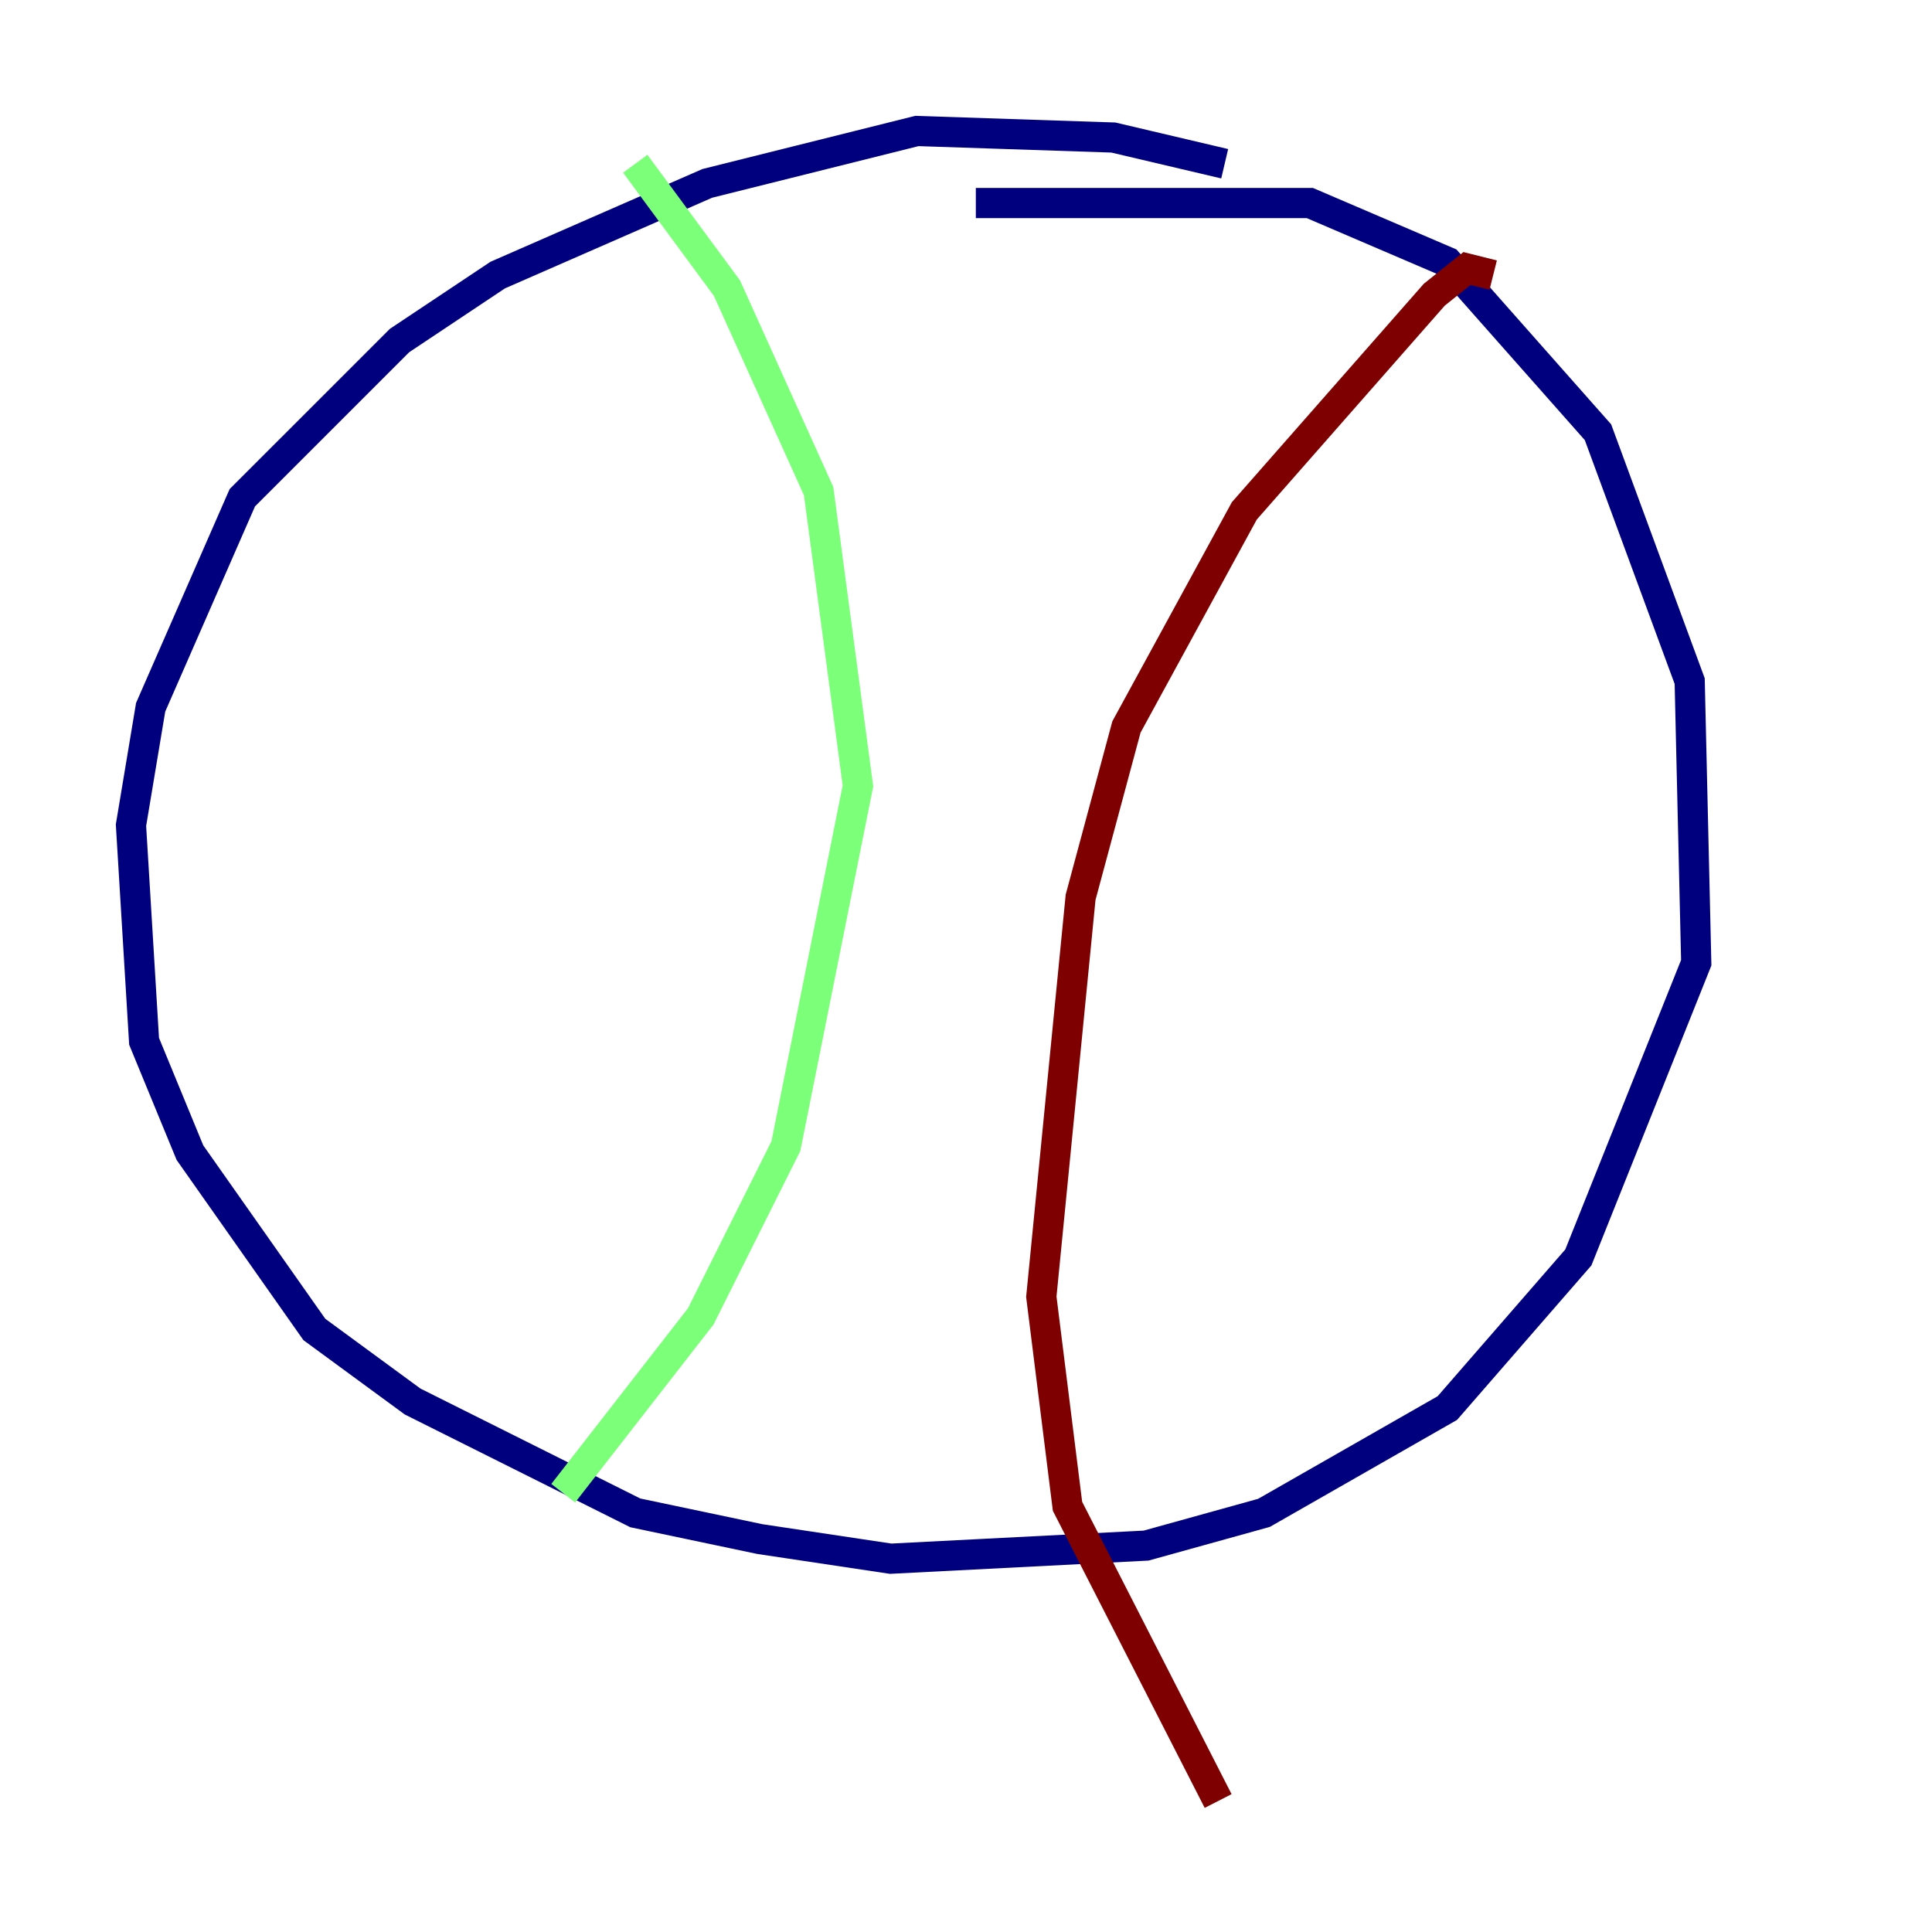<?xml version="1.0" encoding="utf-8" ?>
<svg baseProfile="tiny" height="128" version="1.2" viewBox="0,0,128,128" width="128" xmlns="http://www.w3.org/2000/svg" xmlns:ev="http://www.w3.org/2001/xml-events" xmlns:xlink="http://www.w3.org/1999/xlink"><defs /><polyline fill="none" points="81.139,10.848 73.763,9.112 60.746,8.678 46.861,12.149 32.976,18.224 26.468,22.563 16.054,32.976 9.98,46.861 8.678,54.671 9.546,68.99 12.583,76.366 20.827,88.081 27.336,92.854 42.088,100.231 50.332,101.966 59.01,103.268 75.932,102.4 83.742,100.231 95.891,93.288 104.57,83.308 112.38,63.783 111.946,45.125 105.871,28.637 95.891,17.356 86.78,13.451 64.651,13.451" stroke="#00007f" stroke-width="2" /><polyline fill="none" points="42.088,10.848 48.163,19.091 54.237,32.542 56.841,52.068 52.068,75.932 46.427,87.214 37.315,98.929" stroke="#7cff79" stroke-width="2" /><polyline fill="none" points="98.929,18.224 97.193,17.79 95.024,19.525 82.441,33.844 74.63,48.163 71.593,59.444 68.99,85.912 70.725,99.797 80.705,119.322" stroke="#7f0000" stroke-width="2" /></svg>